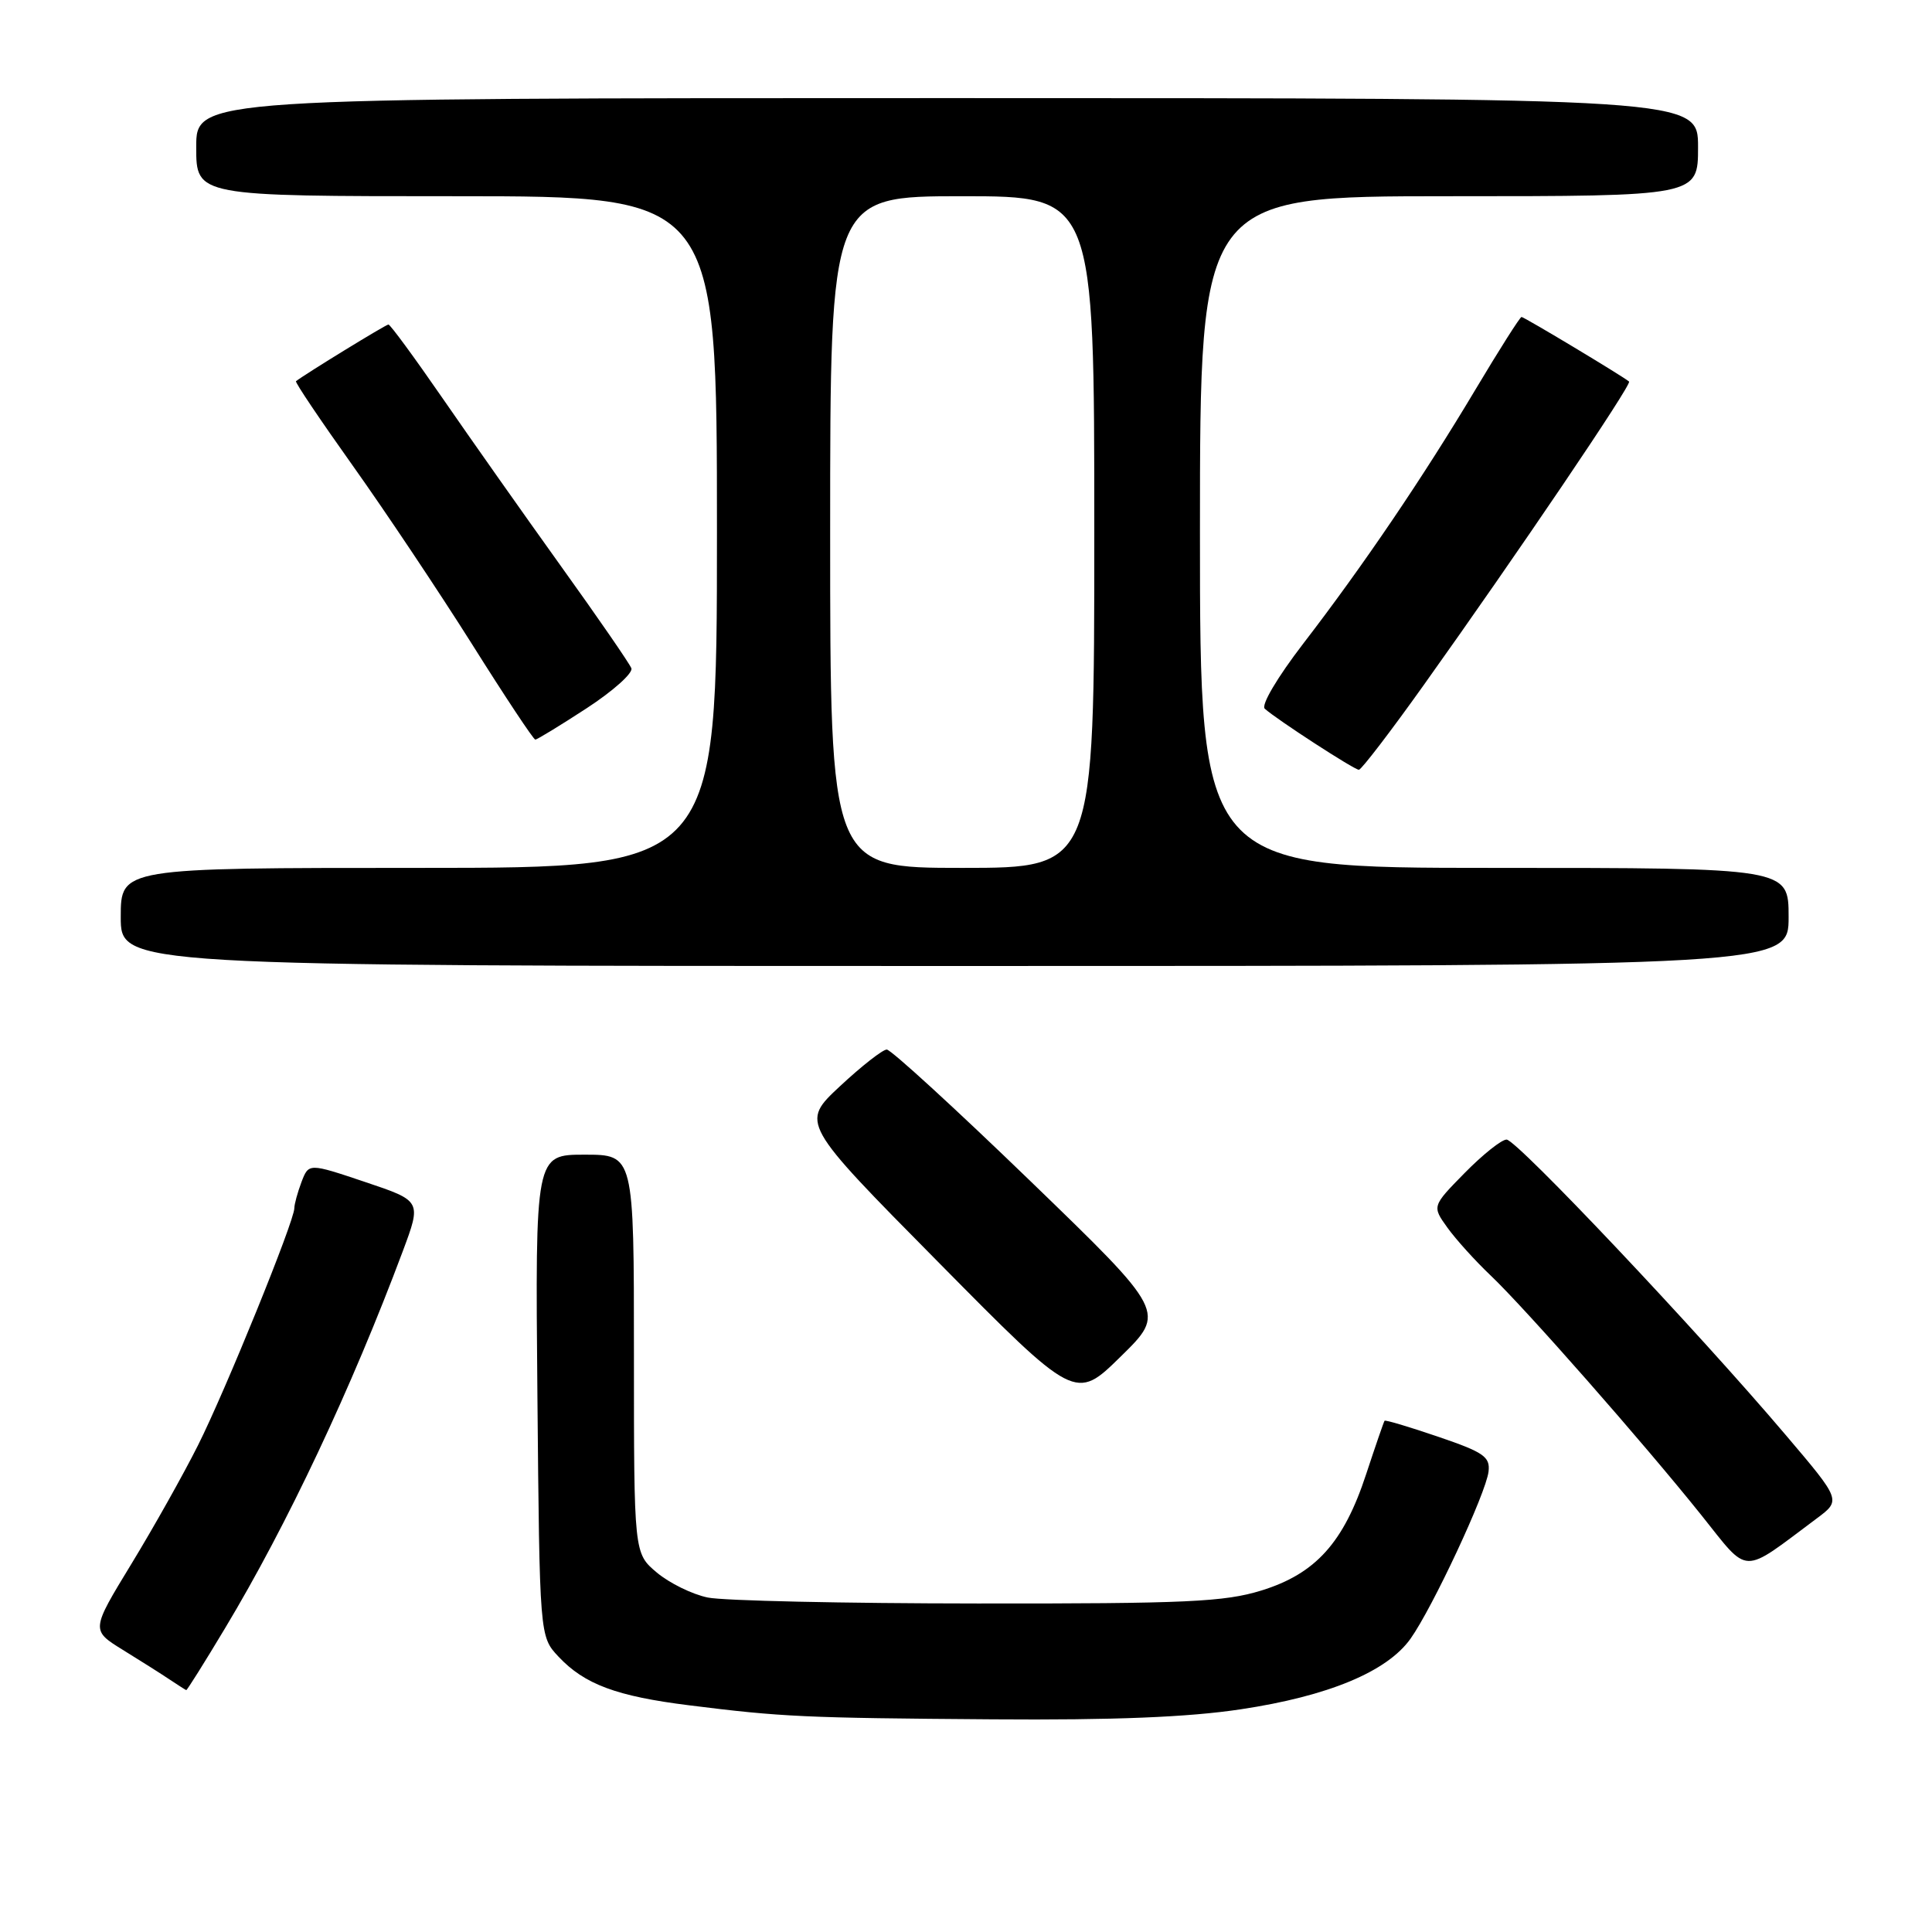 <?xml version="1.0" encoding="UTF-8" standalone="no"?>
<!DOCTYPE svg PUBLIC "-//W3C//DTD SVG 1.1//EN" "http://www.w3.org/Graphics/SVG/1.1/DTD/svg11.dtd" >
<svg xmlns="http://www.w3.org/2000/svg" xmlns:xlink="http://www.w3.org/1999/xlink" version="1.1" viewBox="0 0 256 256">
 <g >
 <path fill="currentColor"
d=" M 164.41 226.49 C 176.00 224.75 183.79 221.51 186.90 217.14 C 189.82 213.03 196.91 197.86 197.24 194.99 C 197.47 193.03 196.60 192.43 190.58 190.38 C 186.77 189.08 183.57 188.12 183.46 188.26 C 183.36 188.39 182.26 191.58 181.02 195.34 C 178.05 204.40 174.33 208.53 167.14 210.75 C 162.26 212.26 157.18 212.50 129.50 212.47 C 111.90 212.46 95.83 212.11 93.78 211.68 C 91.73 211.26 88.70 209.77 87.03 208.37 C 84.00 205.82 84.00 205.82 84.00 179.41 C 84.00 153.00 84.00 153.00 77.46 153.00 C 70.92 153.00 70.92 153.00 71.21 184.92 C 71.50 216.84 71.50 216.84 74.00 219.51 C 77.44 223.18 81.69 224.76 91.30 225.96 C 103.58 227.50 106.52 227.64 131.50 227.82 C 147.60 227.94 157.47 227.54 164.41 226.49 Z  M 29.82 215.75 C 38.05 202.06 46.57 183.97 53.36 165.82 C 55.86 159.13 55.86 159.13 48.38 156.62 C 40.91 154.11 40.91 154.11 39.95 156.62 C 39.43 158.00 39.00 159.57 39.00 160.10 C 39.00 161.80 29.88 184.25 26.24 191.50 C 24.31 195.35 20.33 202.44 17.39 207.26 C 12.06 216.01 12.06 216.01 16.28 218.62 C 18.60 220.05 21.40 221.82 22.50 222.56 C 23.60 223.29 24.58 223.92 24.68 223.95 C 24.78 223.98 27.10 220.29 29.82 215.75 Z  M 240.73 201.20 C 243.96 198.79 243.96 198.79 236.62 190.15 C 224.92 176.35 200.96 151.00 199.63 151.00 C 198.96 151.00 196.47 152.99 194.08 155.42 C 189.75 159.83 189.75 159.83 191.79 162.67 C 192.91 164.23 195.48 167.07 197.51 169.00 C 202.10 173.36 217.70 191.10 225.42 200.74 C 231.88 208.81 230.58 208.77 240.73 201.20 Z  M 136.50 156.47 C 126.60 146.90 118.05 139.07 117.50 139.07 C 116.95 139.08 114.16 141.26 111.30 143.93 C 106.09 148.79 106.09 148.79 124.30 167.21 C 142.50 185.64 142.50 185.64 148.50 179.75 C 154.50 173.87 154.50 173.87 136.50 156.47 Z  M 237.00 121.50 C 237.00 115.00 237.00 115.00 198.00 115.00 C 159.00 115.00 159.00 115.00 159.00 70.50 C 159.00 26.00 159.00 26.00 192.00 26.00 C 225.00 26.00 225.00 26.00 225.00 19.50 C 225.00 13.00 225.00 13.00 125.50 13.00 C 26.00 13.00 26.00 13.00 26.00 19.50 C 26.00 26.00 26.00 26.00 60.50 26.00 C 95.00 26.00 95.00 26.00 95.00 70.50 C 95.00 115.00 95.00 115.00 55.50 115.00 C 16.00 115.00 16.00 115.00 16.00 121.50 C 16.00 128.00 16.00 128.00 126.50 128.00 C 237.00 128.00 237.00 128.00 237.00 121.50 Z  M 188.67 90.75 C 201.11 73.31 216.26 50.92 215.86 50.56 C 215.16 49.93 201.96 42.00 201.61 42.00 C 201.41 42.00 198.68 46.30 195.54 51.56 C 188.56 63.26 180.62 74.97 172.68 85.29 C 169.25 89.76 167.07 93.44 167.59 93.91 C 169.15 95.32 179.44 102.00 180.06 102.00 C 180.38 102.00 184.26 96.94 188.67 90.75 Z  M 77.73 93.85 C 81.23 91.57 83.90 89.18 83.66 88.55 C 83.42 87.92 79.20 81.80 74.28 74.95 C 69.37 68.10 62.33 58.11 58.63 52.75 C 54.93 47.39 51.71 43.00 51.47 43.00 C 51.13 43.00 40.47 49.54 39.22 50.51 C 39.06 50.64 42.45 55.67 46.74 61.70 C 51.04 67.74 58.14 78.37 62.53 85.33 C 66.91 92.30 70.69 98.00 70.93 98.00 C 71.17 98.00 74.23 96.13 77.73 93.85 Z  M 110.00 70.50 C 110.00 26.00 110.00 26.00 127.50 26.00 C 145.00 26.00 145.00 26.00 145.00 70.50 C 145.00 115.00 145.00 115.00 127.50 115.00 C 110.00 115.00 110.00 115.00 110.00 70.50 Z "/>
</g>
</svg>